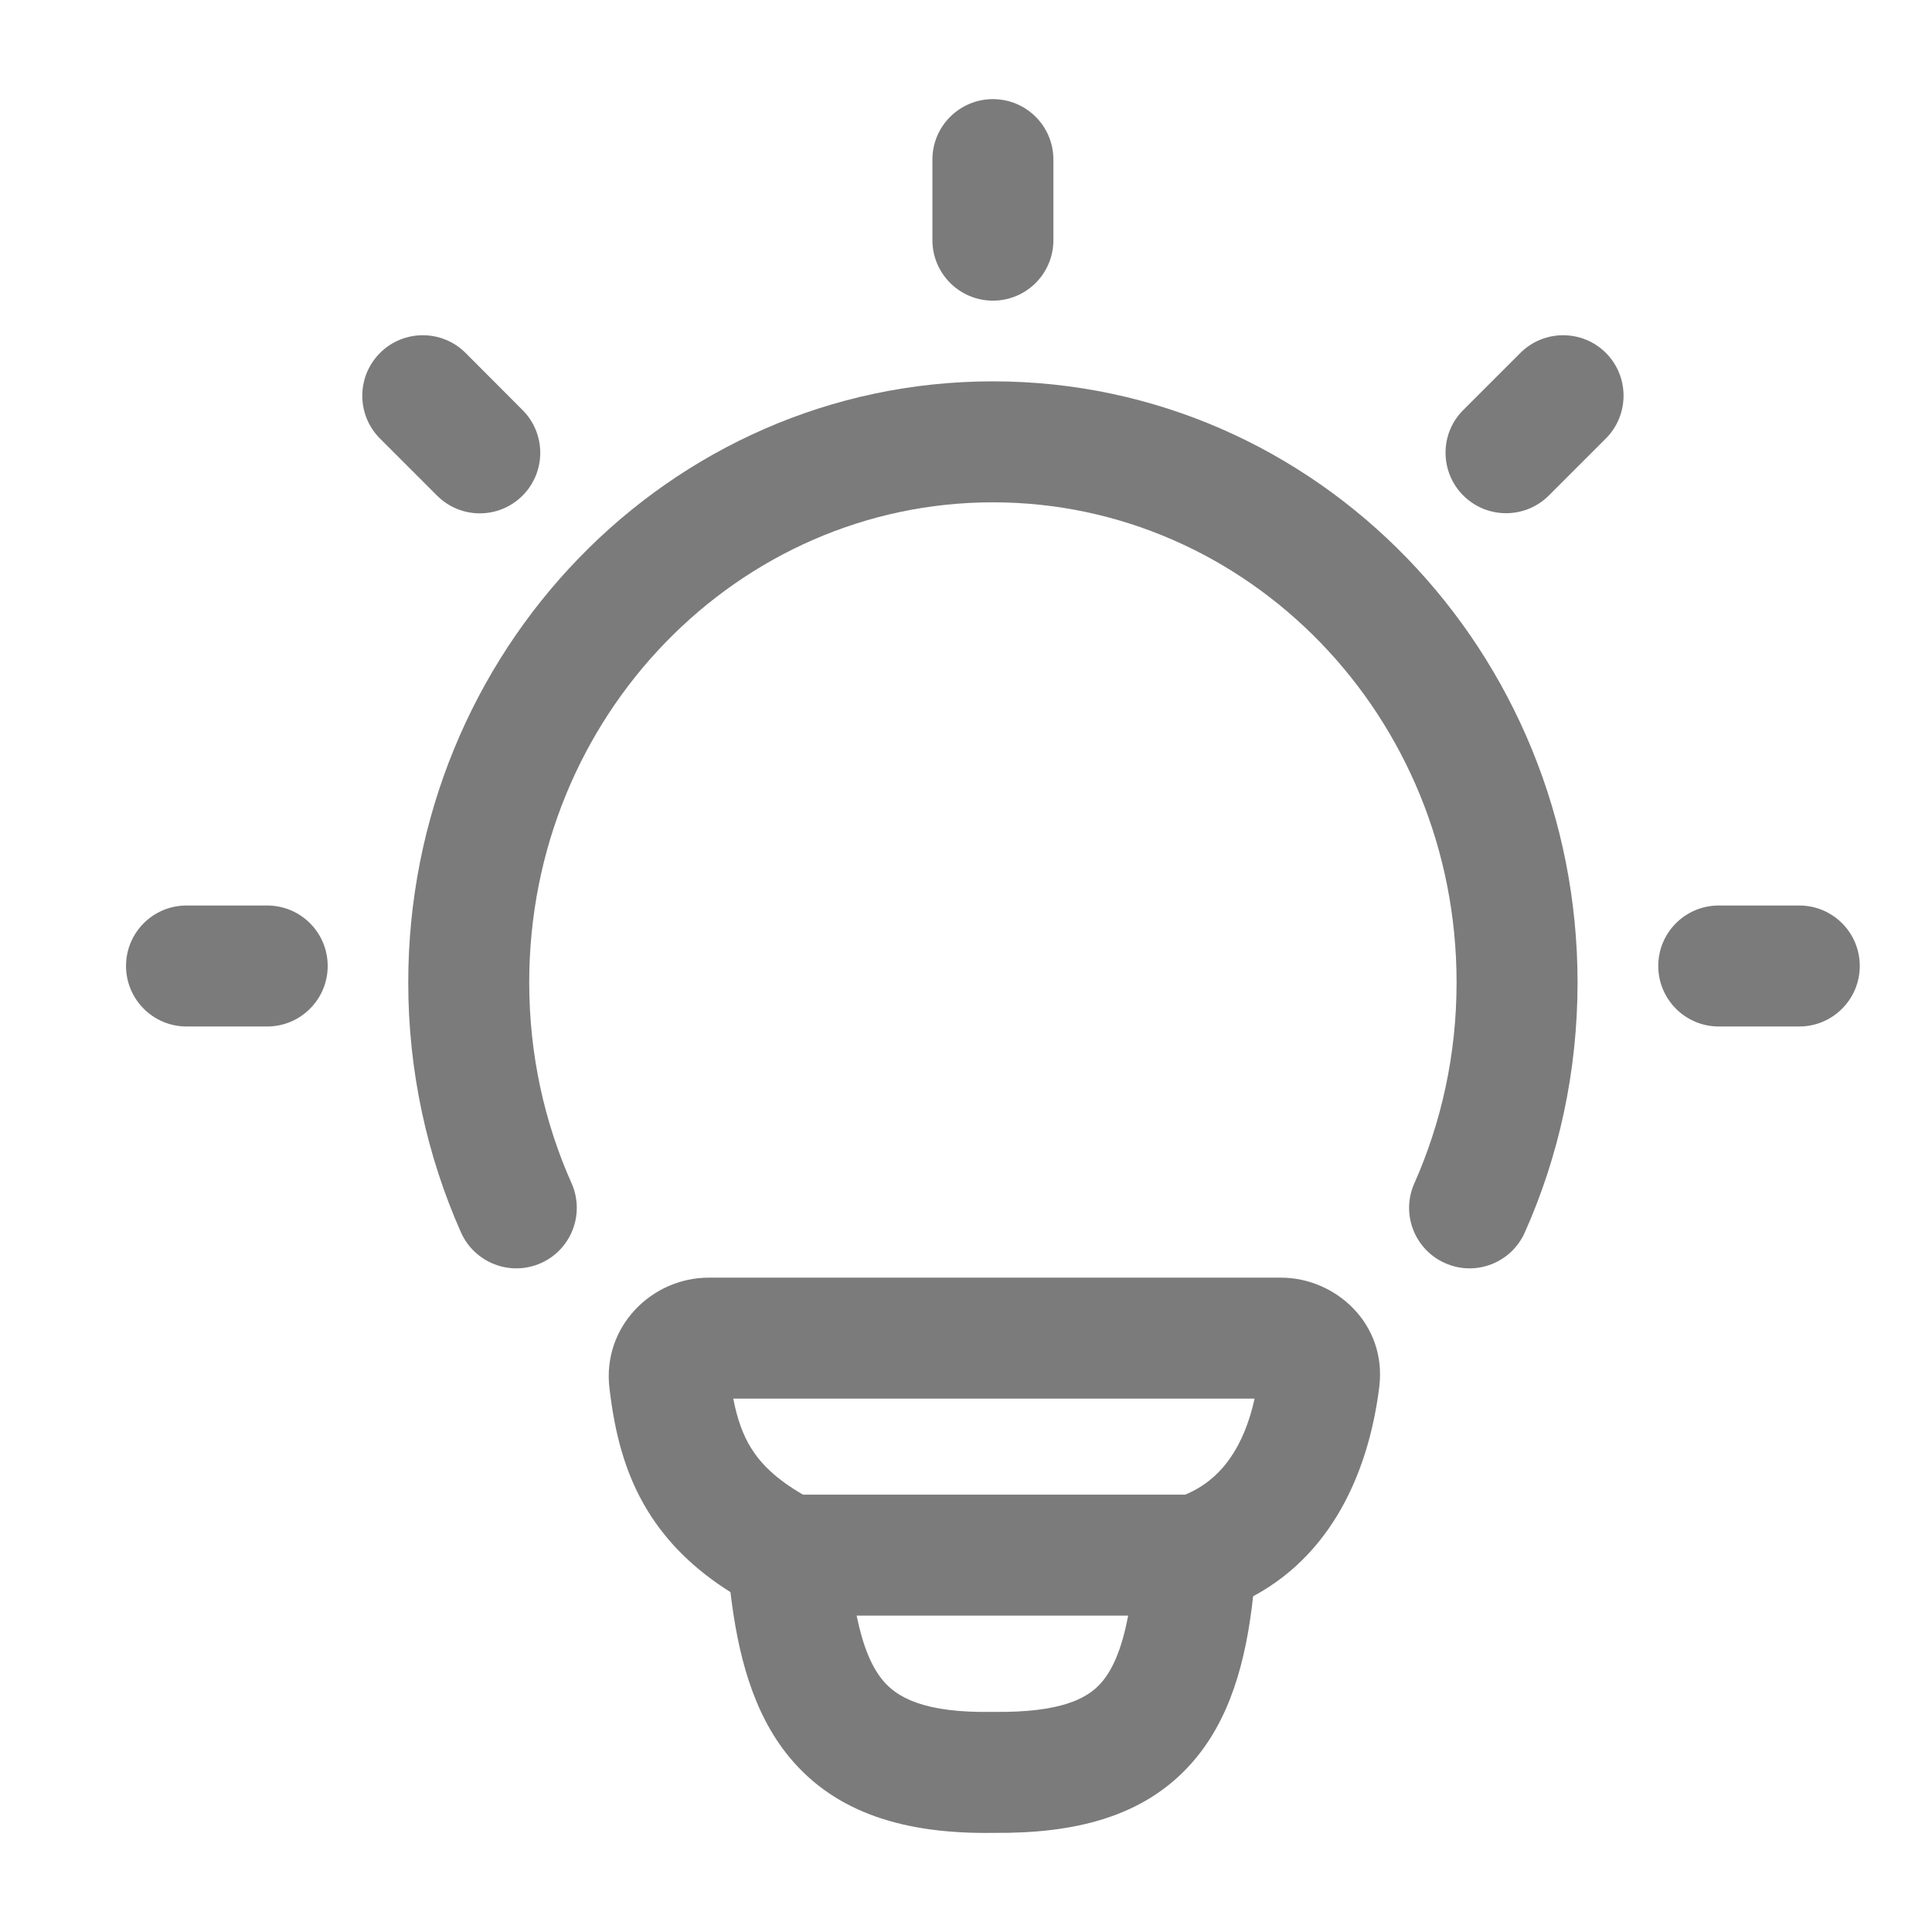 <svg width="13" height="13" viewBox="0 0 13 13" fill="none" xmlns="http://www.w3.org/2000/svg">
<path fill-rule="evenodd" clip-rule="evenodd" d="M6.681 3.38C4.97 3.38 3.561 4.814 3.561 6.611C3.561 7.095 3.663 7.552 3.846 7.962C3.937 8.167 3.845 8.408 3.64 8.499C3.434 8.591 3.194 8.498 3.102 8.293C2.874 7.78 2.747 7.21 2.747 6.611C2.747 4.389 4.497 2.566 6.681 2.566C8.866 2.566 10.615 4.389 10.615 6.611C10.615 7.21 10.489 7.78 10.26 8.293C10.169 8.498 9.928 8.591 9.723 8.499C9.518 8.408 9.425 8.167 9.517 7.962C9.699 7.552 9.801 7.095 9.801 6.611C9.801 4.814 8.393 3.38 6.681 3.38Z" fill="#7B7B7B"/>
<path fill-rule="evenodd" clip-rule="evenodd" d="M6.681 0.667C6.906 0.667 7.088 0.849 7.088 1.073V1.616C7.088 1.841 6.906 2.023 6.681 2.023C6.457 2.023 6.274 1.841 6.274 1.616V1.073C6.274 0.849 6.457 0.667 6.681 0.667Z" fill="#7B7B7B"/>
<path fill-rule="evenodd" clip-rule="evenodd" d="M11.158 6.5C11.158 6.275 11.34 6.093 11.565 6.093H12.107C12.332 6.093 12.514 6.275 12.514 6.5C12.514 6.724 12.332 6.907 12.107 6.907H11.565C11.34 6.907 11.158 6.724 11.158 6.5Z" fill="#7B7B7B"/>
<path fill-rule="evenodd" clip-rule="evenodd" d="M0.848 6.5C0.848 6.275 1.03 6.093 1.255 6.093H1.798C2.023 6.093 2.205 6.275 2.205 6.5C2.205 6.724 2.023 6.907 1.798 6.907H1.255C1.03 6.907 0.848 6.724 0.848 6.5Z" fill="#7B7B7B"/>
<path fill-rule="evenodd" clip-rule="evenodd" d="M10.806 2.375C10.964 2.534 10.964 2.791 10.806 2.95L10.422 3.334C10.263 3.493 10.005 3.493 9.846 3.334C9.687 3.175 9.687 2.917 9.846 2.759L10.23 2.375C10.389 2.216 10.647 2.216 10.806 2.375Z" fill="#7B7B7B"/>
<path fill-rule="evenodd" clip-rule="evenodd" d="M2.557 2.375C2.716 2.216 2.974 2.216 3.133 2.375L3.516 2.759C3.675 2.918 3.675 3.176 3.516 3.335C3.357 3.494 3.1 3.494 2.941 3.335L2.557 2.951C2.398 2.792 2.398 2.534 2.557 2.375Z" fill="#7B7B7B"/>
<path fill-rule="evenodd" clip-rule="evenodd" d="M4.769 8.597L8.619 8.597C8.986 8.597 9.332 8.907 9.281 9.33C9.22 9.829 9.006 10.433 8.432 10.741C8.384 11.181 8.275 11.575 8.017 11.865C7.694 12.229 7.226 12.338 6.686 12.333C6.097 12.342 5.625 12.204 5.311 11.823C5.063 11.522 4.964 11.125 4.915 10.713C4.675 10.562 4.492 10.383 4.36 10.169C4.197 9.905 4.134 9.62 4.101 9.342C4.051 8.928 4.385 8.597 4.769 8.597ZM5.764 10.871C5.807 11.08 5.865 11.215 5.939 11.305C6.031 11.417 6.209 11.527 6.677 11.519C6.681 11.519 6.685 11.519 6.69 11.519C7.139 11.524 7.316 11.429 7.408 11.325C7.482 11.242 7.547 11.105 7.591 10.871H5.764ZM7.975 10.057C8.222 9.955 8.371 9.731 8.442 9.411L4.934 9.411C4.961 9.55 4.999 9.655 5.053 9.742C5.116 9.844 5.216 9.949 5.403 10.057H7.975Z" fill="#7B7B7B"/>
</svg>
